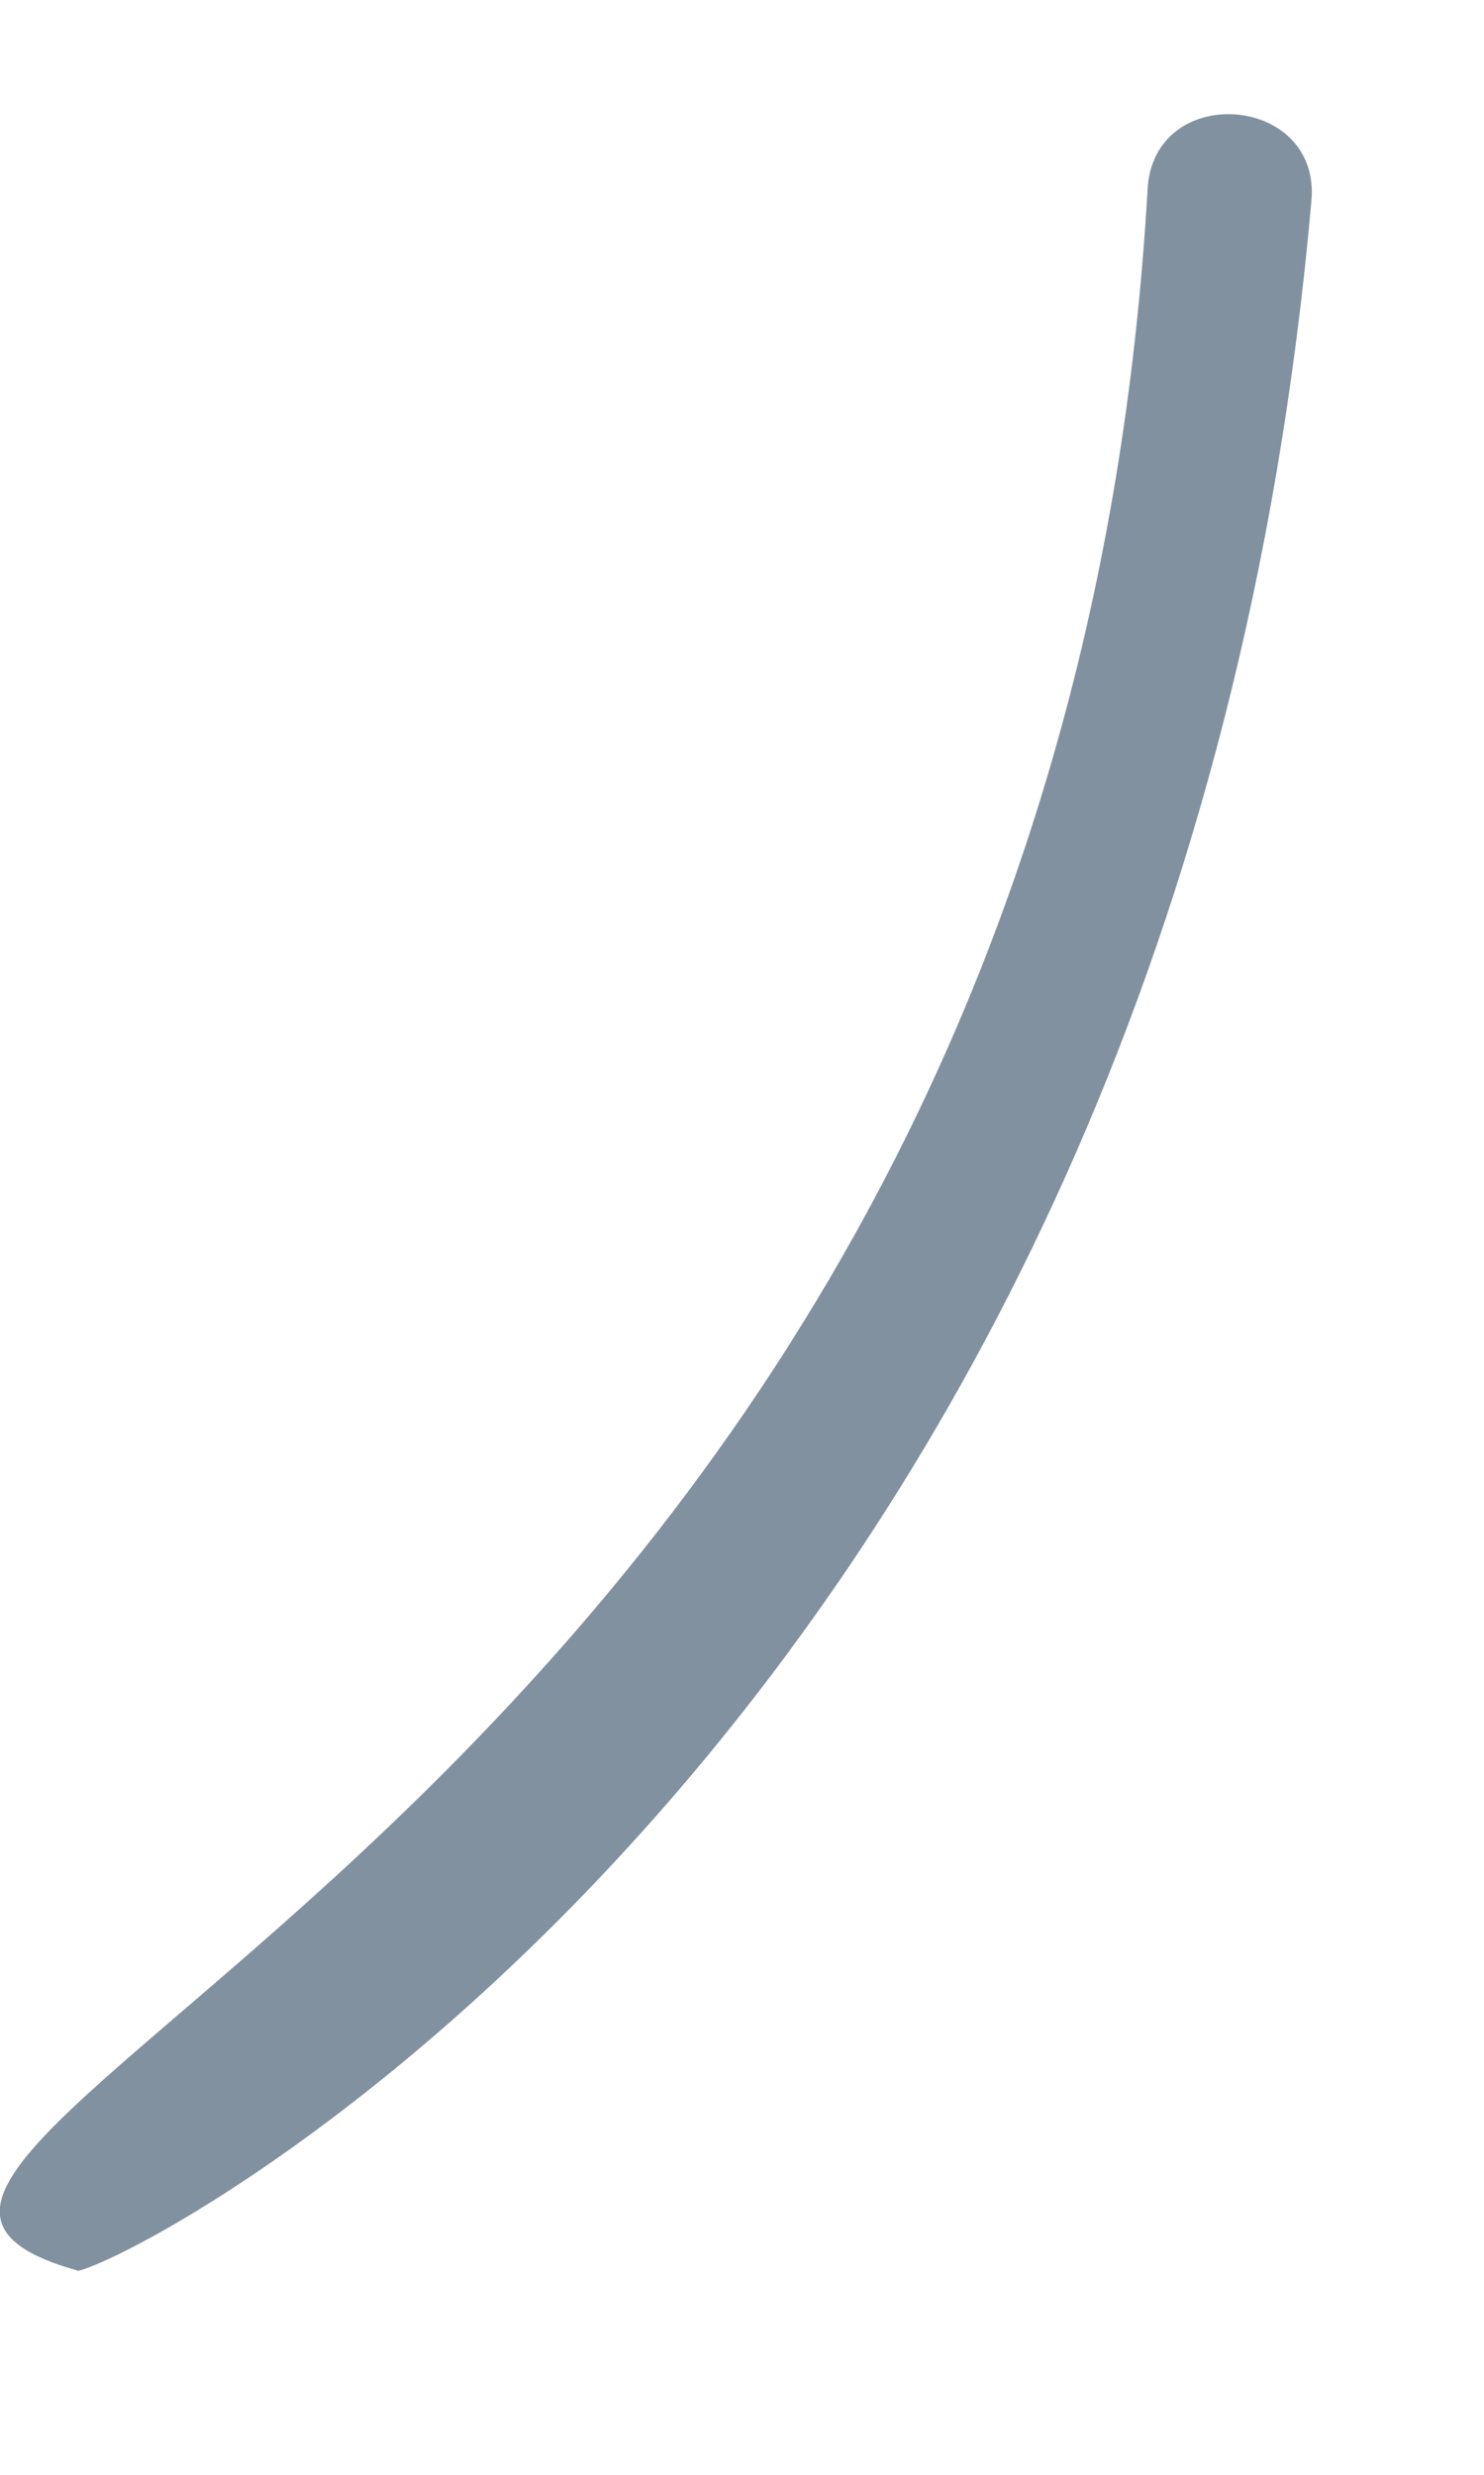 <svg width="3" height="5" viewBox="0 0 3 5" fill="none" xmlns="http://www.w3.org/2000/svg">
<path d="M0.159 4.588C-0.692 4.352 2.132 3.668 2.32 0.381C2.333 0.164 2.672 0.19 2.651 0.407C2.384 3.428 0.348 4.54 0.158 4.588H0.159Z" fill="#8191A0"/>
</svg>
